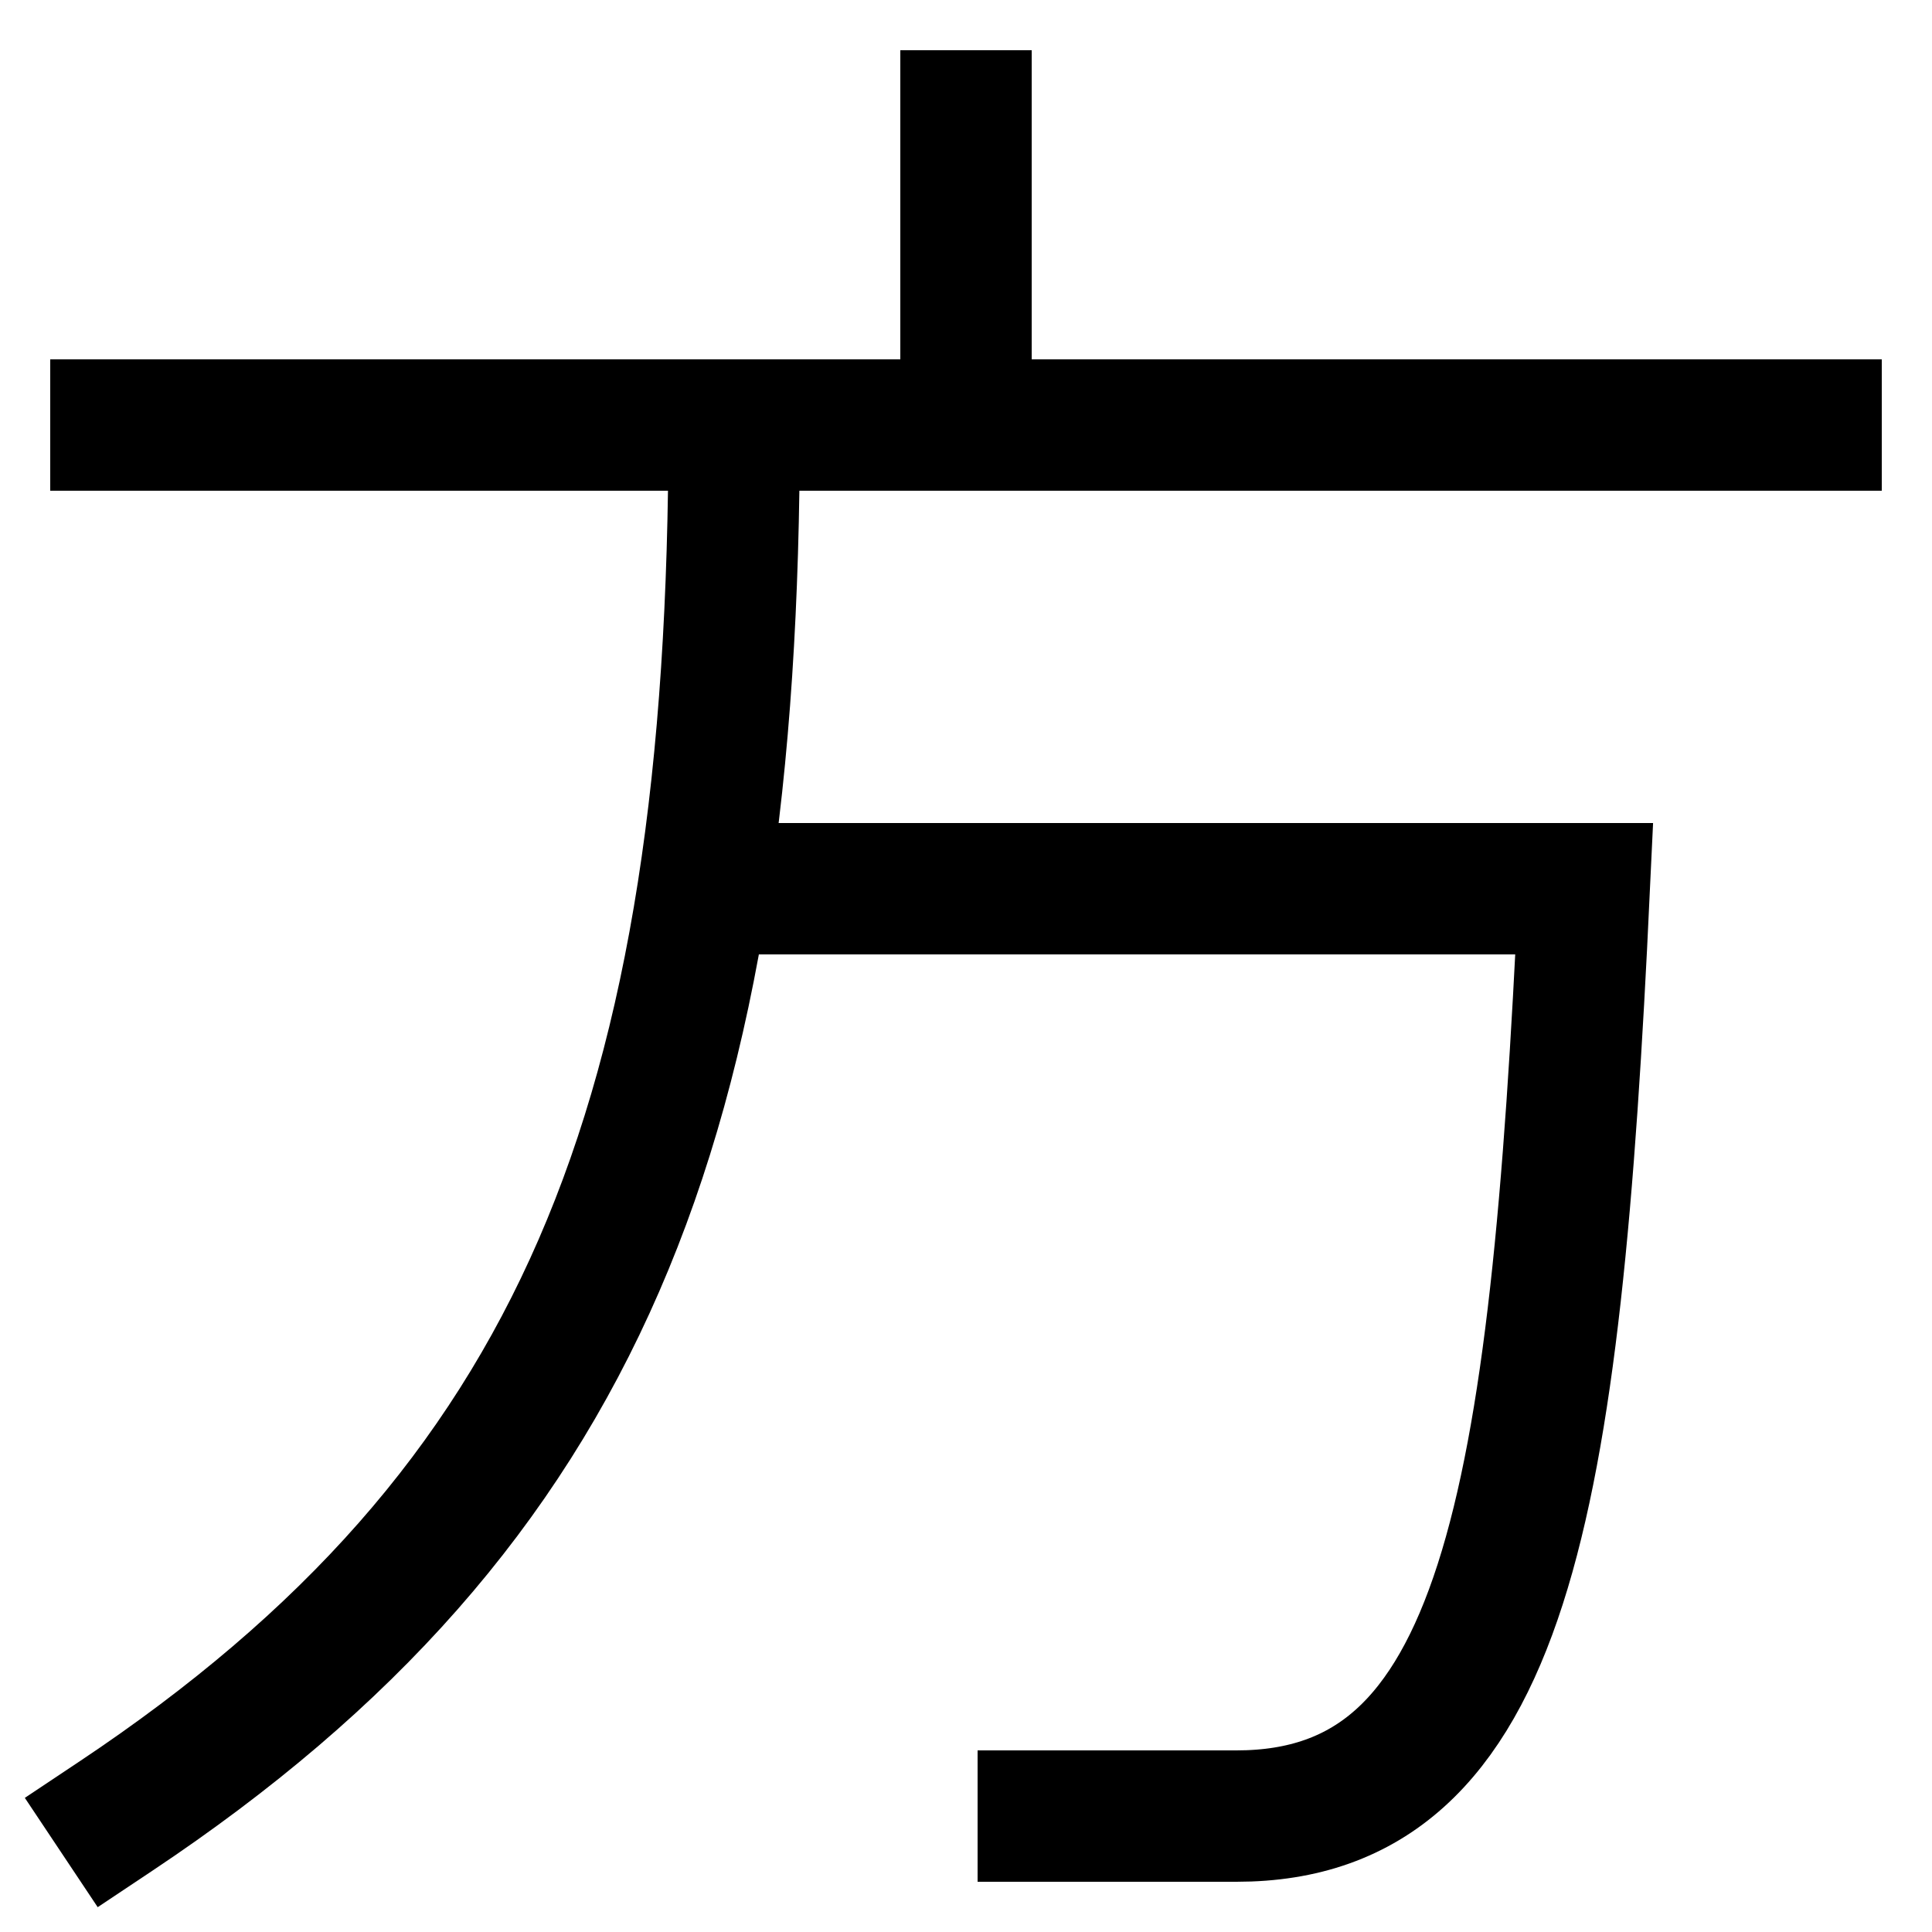 <svg xmlns="http://www.w3.org/2000/svg" xmlns:xlink="http://www.w3.org/1999/xlink" viewBox="0 0 1000 1000"><defs><style>.a,.b{fill:none;}.b{stroke:#000;stroke-linecap:square;stroke-miterlimit:2;stroke-width:68px;}.c{clip-path:url(#a);}.d{clip-path:url(#b);}.e{clip-path:url(#c);}</style><clipPath id="a"><rect class="a" width="1000" height="220"/></clipPath><clipPath id="b"><rect class="a" x="-186" y="220" width="822" height="924"/></clipPath><clipPath id="c"><rect class="a" x="364" y="220" width="666" height="932"/></clipPath></defs><title>direction</title><line class="b" x1="60" y1="220" x2="940" y2="220"/><g class="c"><line class="b" x1="500" y1="220" x2="500" y2="60"/></g><g class="d"><path class="b" d="M60,940C300,780,380,580,380,220"/></g><g class="e"><path class="b" d="M364,460H820c-15,320-41,480-180,480H540"/></g></svg>